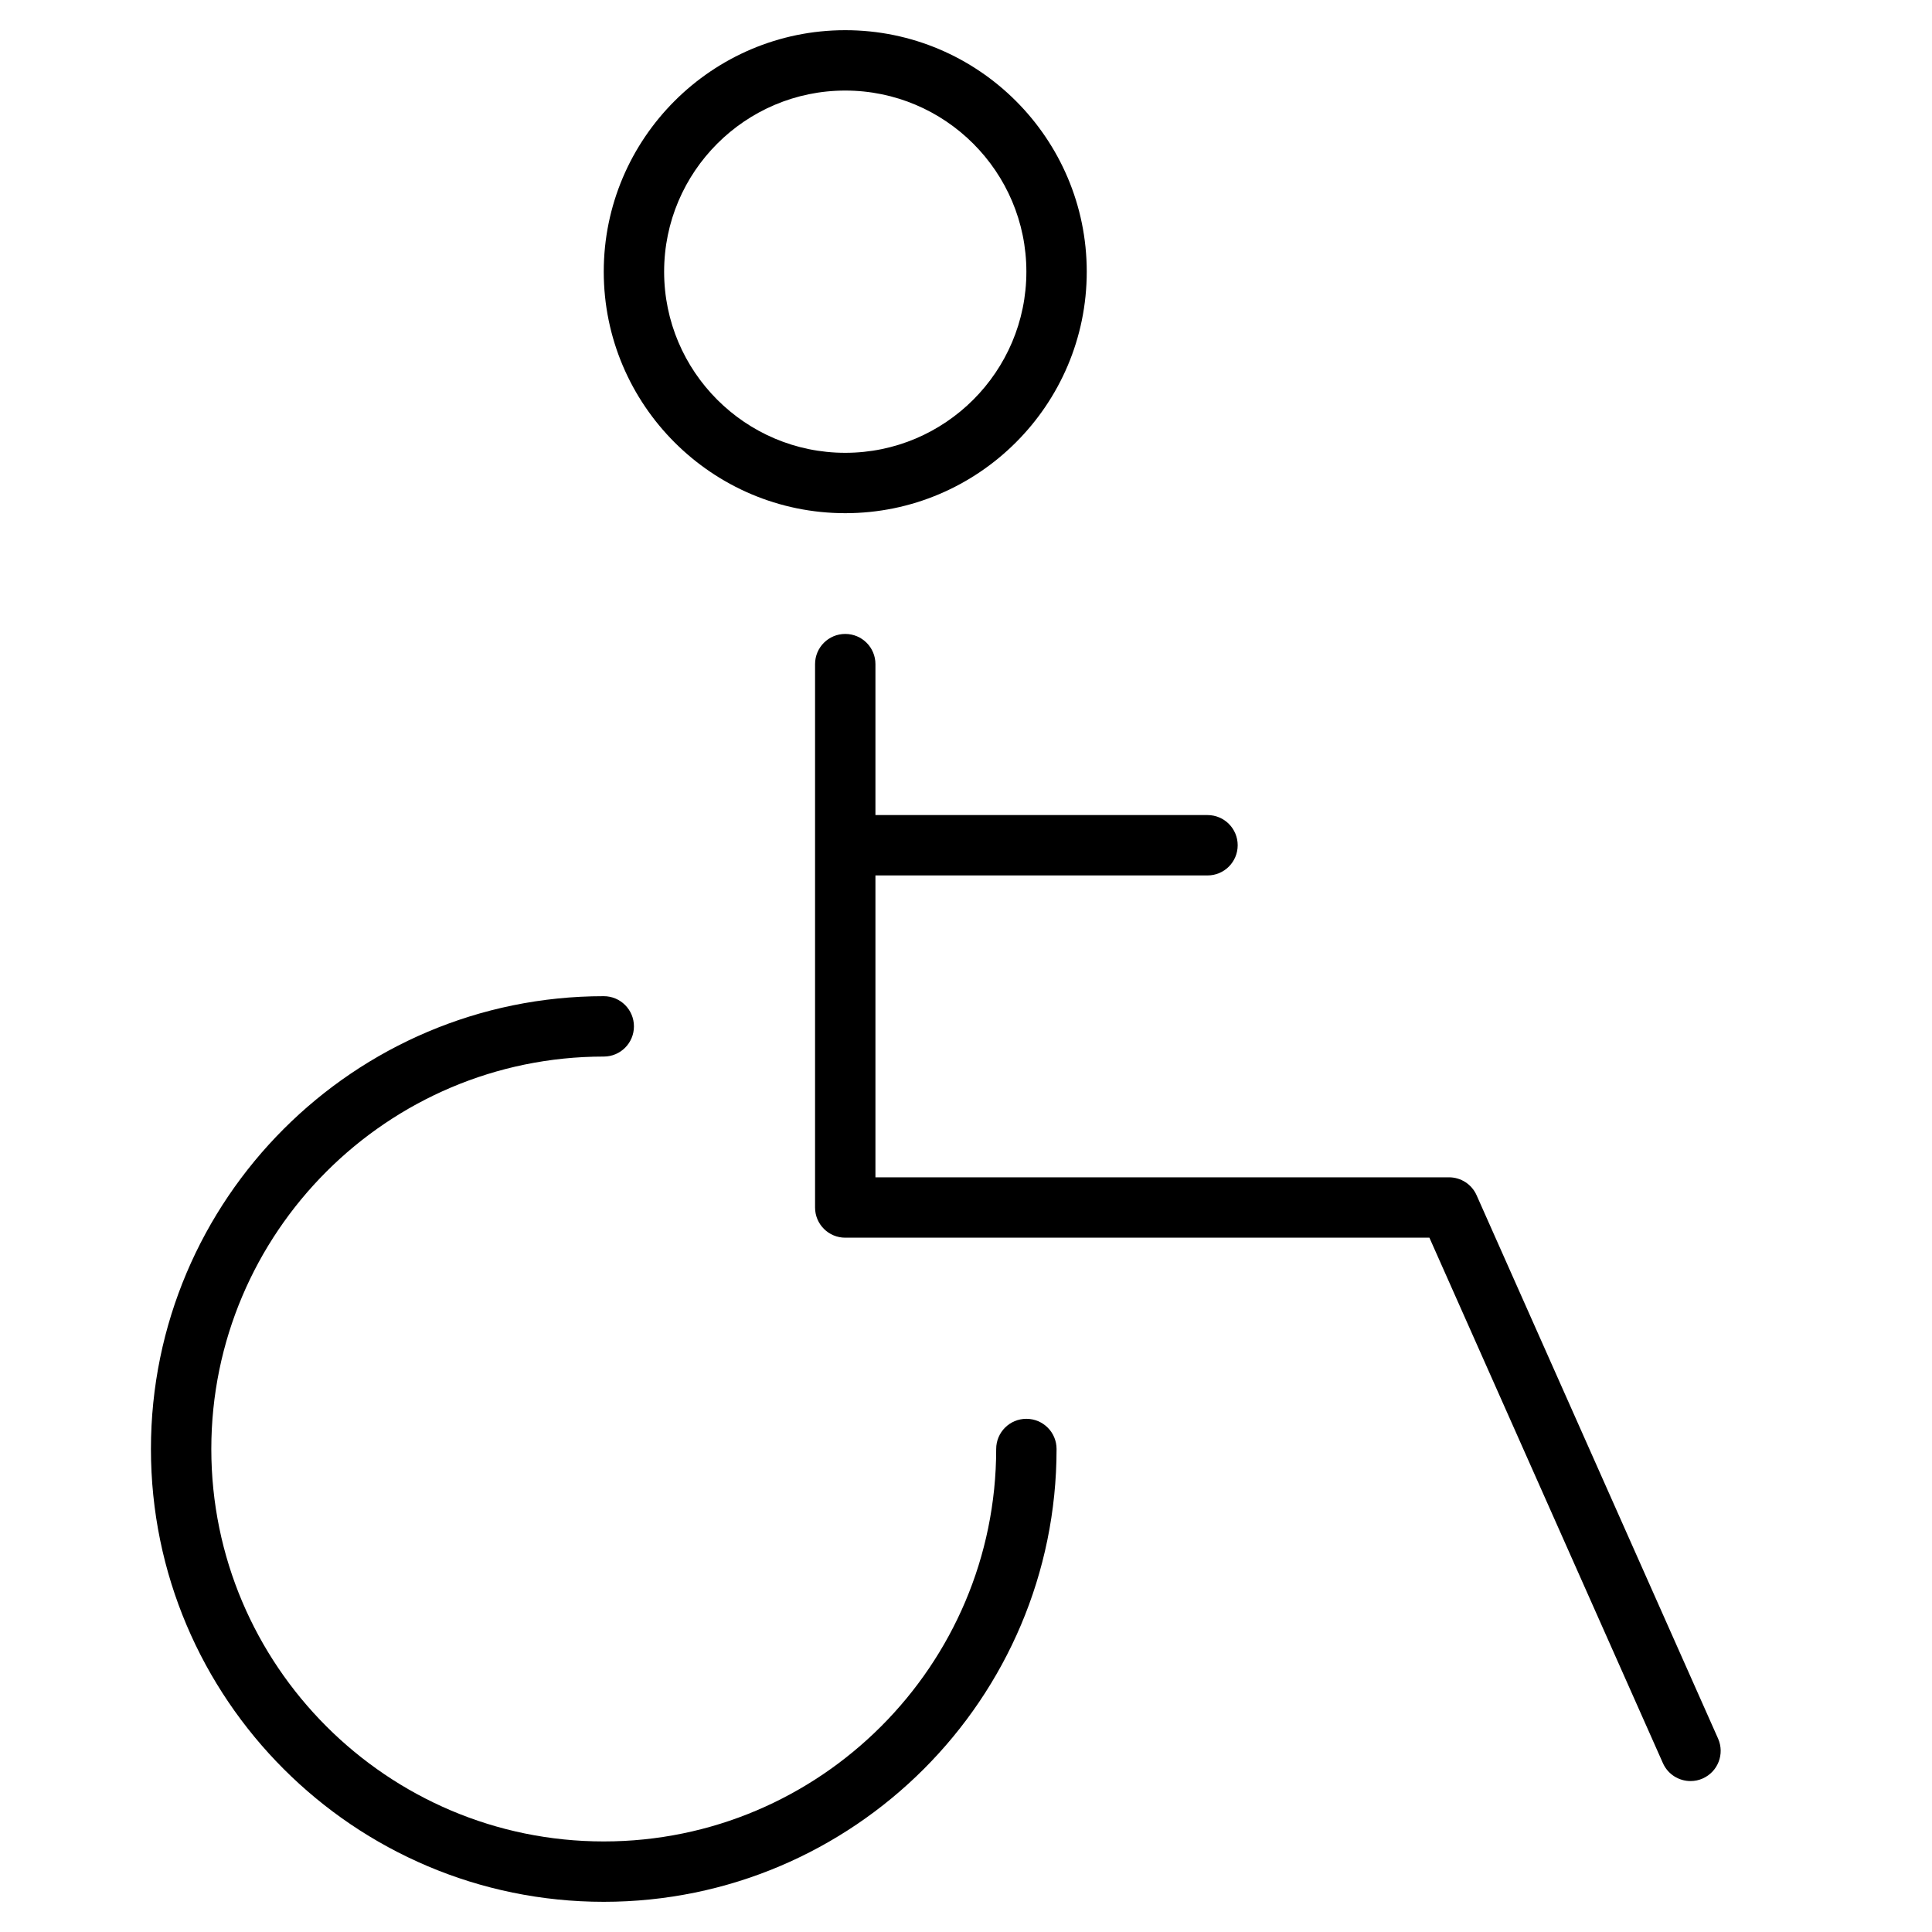 <?xml version="1.0" encoding="utf-8"?>
<!-- Generator: Adobe Illustrator 20.0.0, SVG Export Plug-In . SVG Version: 6.00 Build 0)  -->
<!DOCTYPE svg PUBLIC "-//W3C//DTD SVG 1.1//EN" "http://www.w3.org/Graphics/SVG/1.1/DTD/svg11.dtd">
<svg version="1.1" id="Layer_1" xmlns="http://www.w3.org/2000/svg" xmlns:xlink="http://www.w3.org/1999/xlink" x="0px" y="0px"
	 width="64px" height="64px" viewBox="0 0 64 64" enable-background="new 0 0 64 64" xml:space="preserve">
<path d="M48.914,39.594C48.753,39.232,48.396,39,48,39H29V29h11c0.553,0,1-0.447,1-1s-0.447-1-1-1H29v-5c0-0.553-0.447-1-1-1
	s-1,0.447-1,1v18c0,0.553,0.447,1,1,1h19.351l7.735,17.406C55.252,58.779,55.617,59,56.001,59c0.136,0,0.273-0.027,0.405-0.086
	c0.505-0.225,0.731-0.815,0.508-1.32L48.914,39.594z"/>
<path d="M20,9c0,4.411,3.589,8,8,8s8-3.589,8-8s-3.589-8-8-8S20,4.589,20,9z M28,3c3.309,0,6,2.691,6,6s-2.691,6-6,6s-6-2.691-6-6
	S24.691,3,28,3z"/>
<path d="M34,47c-0.553,0-1,0.447-1,1c0,7.168-5.832,13-13,13S7,55.168,7,48s5.832-13,13-13c0.553,0,1-0.447,1-1s-0.447-1-1-1
	c-8.271,0-15,6.729-15,15s6.729,15,15,15s15-6.729,15-15C35,47.447,34.553,47,34,47z"/>
</svg>
